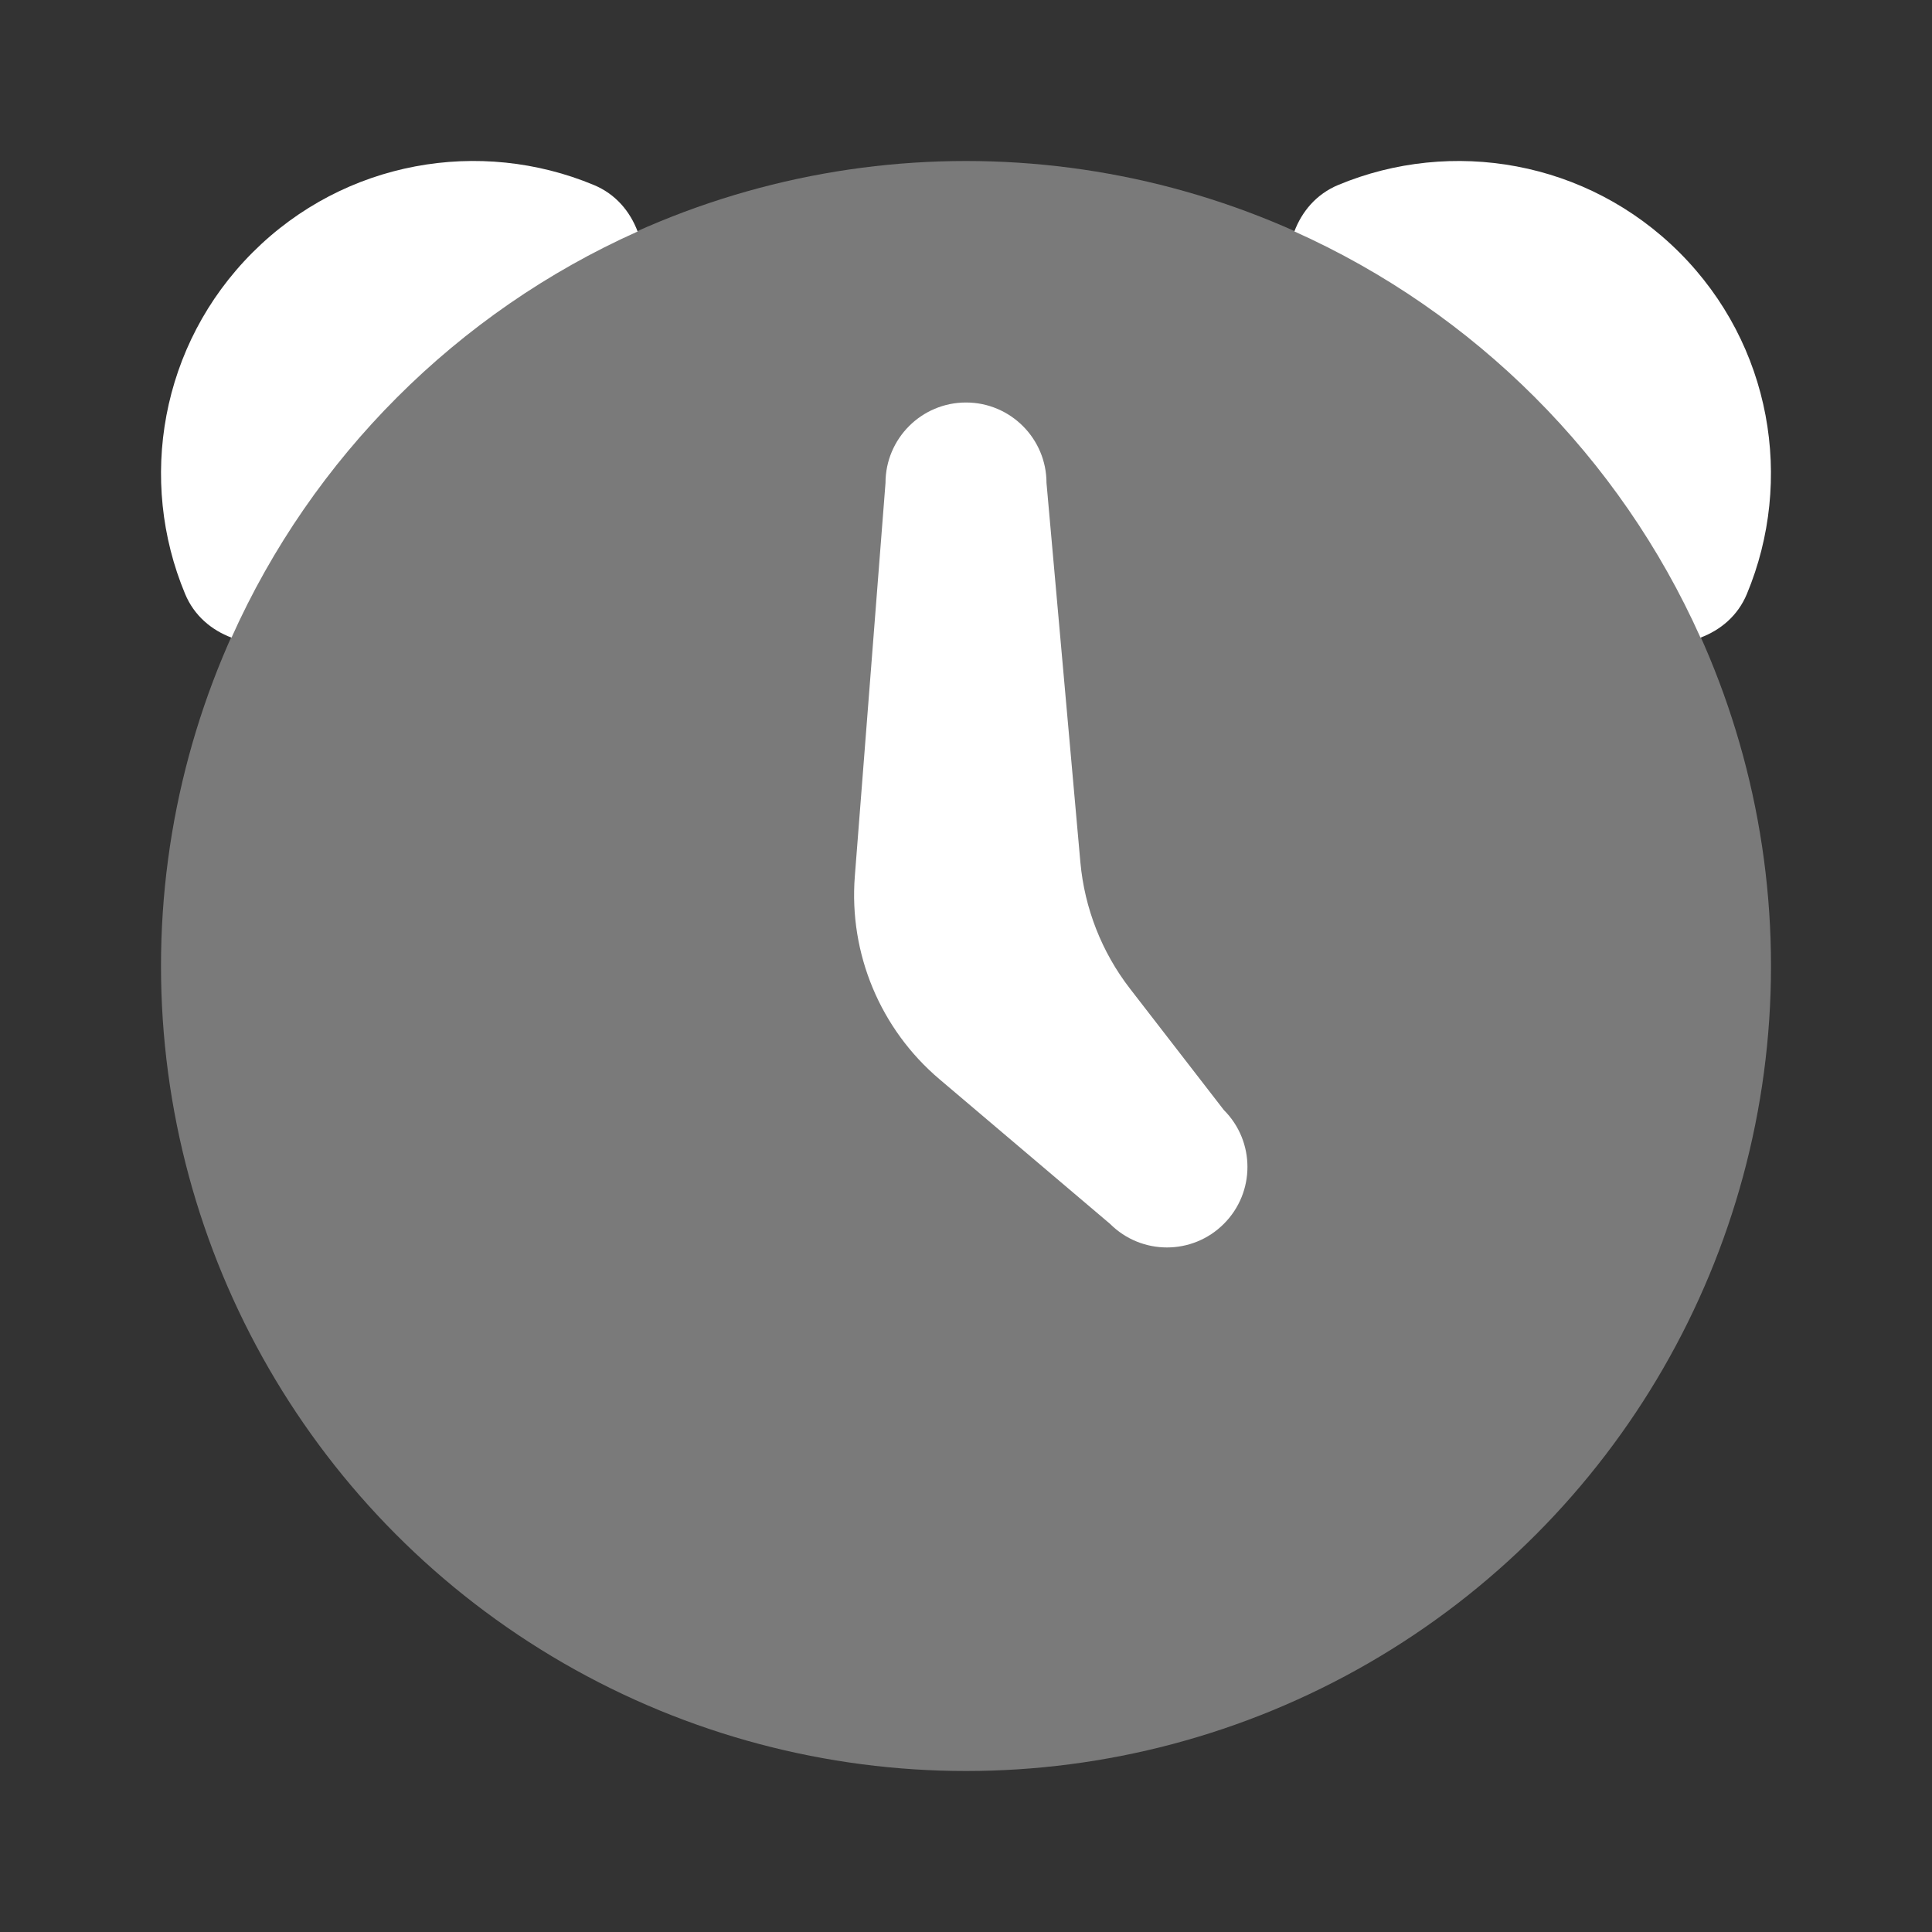 ﻿<?xml version="1.0" encoding="utf-8"?>
<svg xmlns="http://www.w3.org/2000/svg" viewBox="0 0 24 24" width="192" height="192">
  <rect x="0" y="0" width="24" height="24" fill="#333333" stroke="none"/>
  <circle cx="12" cy="12" r="10" opacity=".35" fill="#FFFFFF" />
  <path d="M15.203,13.789l-1.167-1.509c-0.35-0.453-0.563-0.997-0.615-1.567L13,6c0-0.552-0.448-1-1-1h0c-0.552,0-1,0.448-1,1l-0.381,4.885c-0.075,0.96,0.316,1.898,1.051,2.521l2.119,1.797c0.391,0.391,1.024,0.391,1.414,0l0,0C15.594,14.813,15.594,14.179,15.203,13.789z" fill="#FFFFFF" />
  <path d="M21.124,7.921c0.249-0.094,0.464-0.271,0.577-0.544c0.587-1.409,0.308-3.094-0.838-4.24c-1.146-1.146-2.831-1.426-4.24-0.839c-0.272,0.114-0.45,0.329-0.544,0.577C18.32,3.879,20.121,5.68,21.124,7.921z" fill="#FFFFFF" />
  <path d="M2.876,7.921C3.879,5.68,5.68,3.879,7.921,2.876C7.827,2.627,7.65,2.412,7.377,2.298C5.968,1.711,4.283,1.99,3.137,3.137s-1.426,2.831-0.838,4.24C2.412,7.649,2.627,7.827,2.876,7.921z" fill="#FFFFFF" />
</svg>